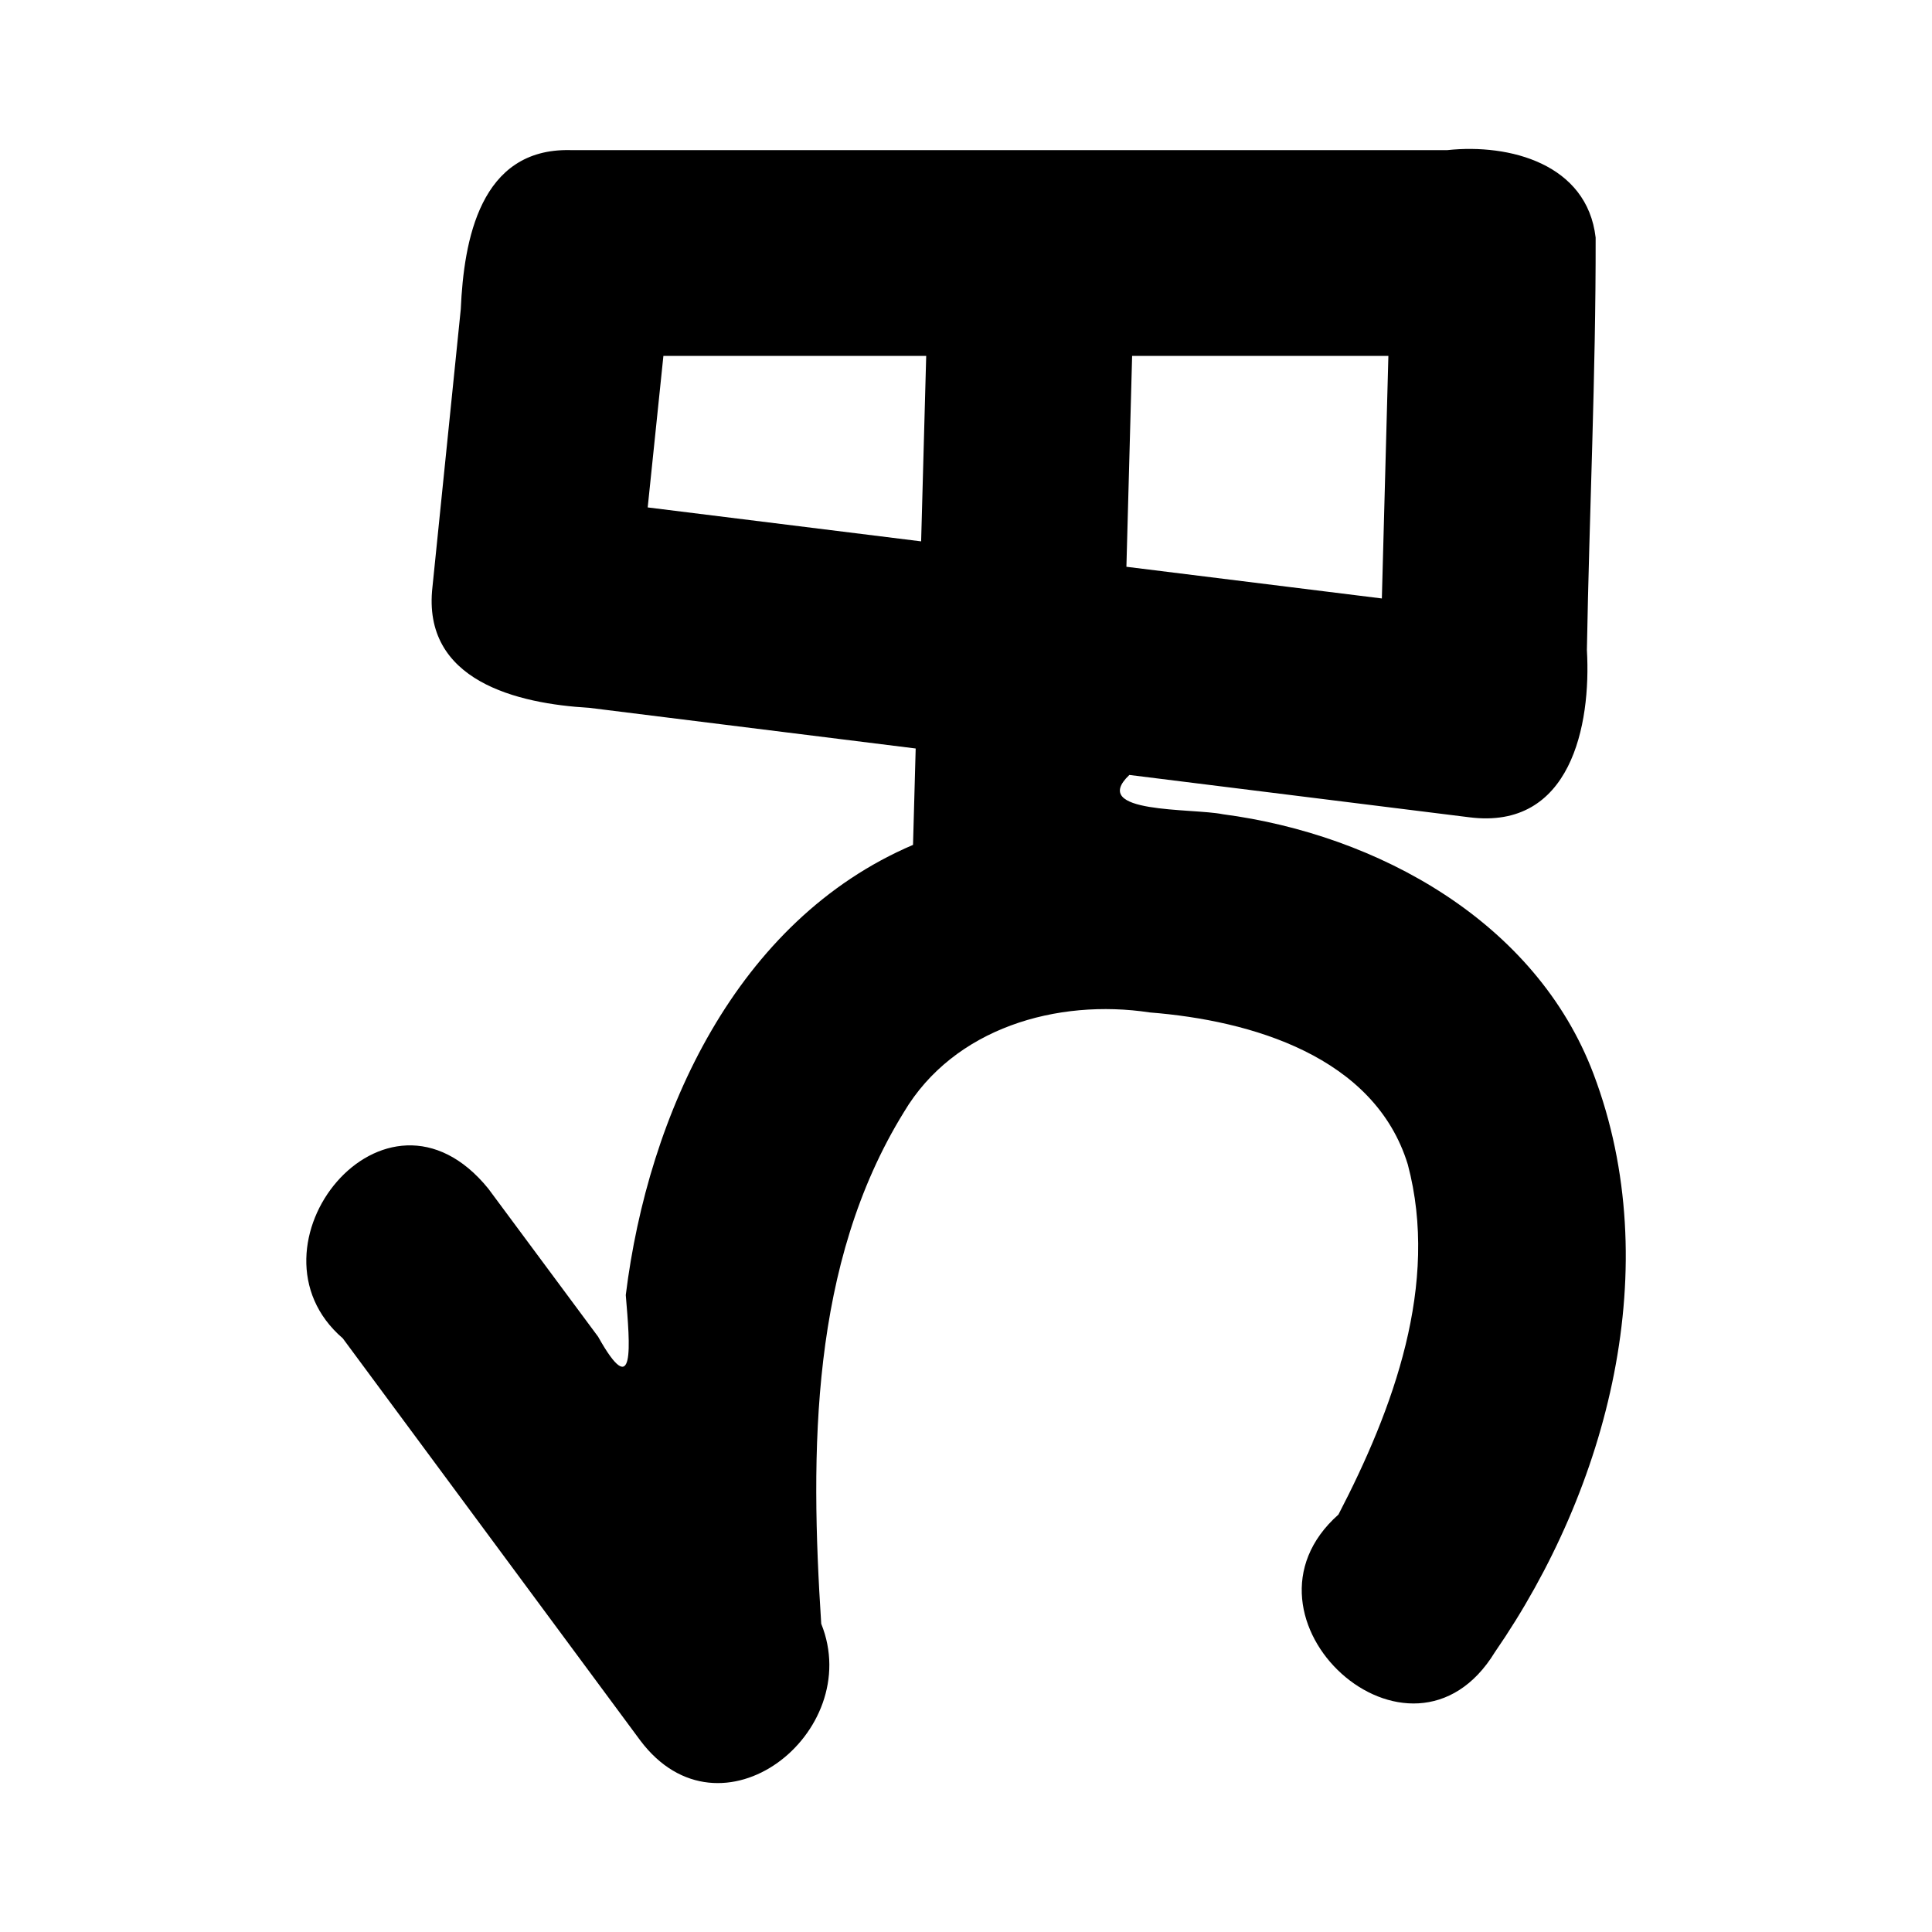 <?xml version='1.0' encoding='ASCII' standalone='yes'?>
<svg xmlns="http://www.w3.org/2000/svg" xmlns:xlink="http://www.w3.org/1999/xlink" version="1.1" width="72.0mm" viewBox="0 0 72.0 72.0" height="72.0mm">
  <g transform="translate(11.414, 5.55) scale(1 1) ">
    <defs id="defs1"/>
    <g id="layer1" transform="translate(330.186,738.611)">
      <path id="path50" style="color:#000000;fill:#000000;stroke:none;stroke-width:1;stroke-linecap:round;stroke-linejoin:round;-inkscape-stroke:none" d="m -320.349,-738.567 c -3.363,-0.075 -3.966,3.362 -4.079,5.926 -0.352,3.45 -0.704,6.901 -1.055,10.351 -0.403,3.516 3.181,4.354 5.84,4.507 4.056,0.505 8.112,1.011 12.168,1.516 -0.033,1.197 -0.066,2.394 -0.099,3.592 -6.584,2.812 -9.873,10.035 -10.705,16.776 0.159,1.909 0.352,4.021 -1.031,1.553 -1.365,-1.84 -2.73,-3.68 -4.094,-5.52 -3.859,-4.75 -9.364,2.191 -5.421,5.581 3.696,4.996 7.391,9.991 11.087,14.987 2.989,3.98 8.378,-0.297 6.743,-4.35 -0.416,-6.426 -0.411,-13.41 3.08,-19.066 1.866,-3.142 5.718,-4.24 9.166,-3.716 3.773,0.297 8.377,1.634 9.614,5.667 1.183,4.457 -0.539,9.108 -2.585,13.045 -4.32,3.834 2.69,10.273 5.832,5.125 4.228,-6.125 6.385,-14.373 3.676,-21.539 -2.144,-5.681 -8.044,-8.925 -13.817,-9.685 -1.137,-0.234 -5.013,-0.007 -3.483,-1.464 4.224,0.526 8.448,1.052 12.672,1.578 3.778,0.48 4.542,-3.428 4.379,-6.236 0.09,-5.123 0.335,-10.248 0.326,-15.369 -0.319,-2.742 -3.2,-3.507 -5.525,-3.259 -10.895,0 -21.791,0 -32.686,0 z m 3.473,7.67 c 3.264,0 6.529,0 9.793,0 -0.062,2.304 -0.126,4.607 -0.189,6.911 -3.397,-0.422 -6.793,-0.843 -10.19,-1.265 0.195,-1.882 0.39,-3.764 0.585,-5.646 z m 17.467,0 c 3.183,0 6.367,0 9.55,0 -0.081,3.013 -0.162,6.026 -0.243,9.039 -3.173,-0.394 -6.347,-0.787 -9.52,-1.181 0.071,-2.619 0.142,-5.239 0.213,-7.858 z"/>
    </g>
  </g>
</svg>
